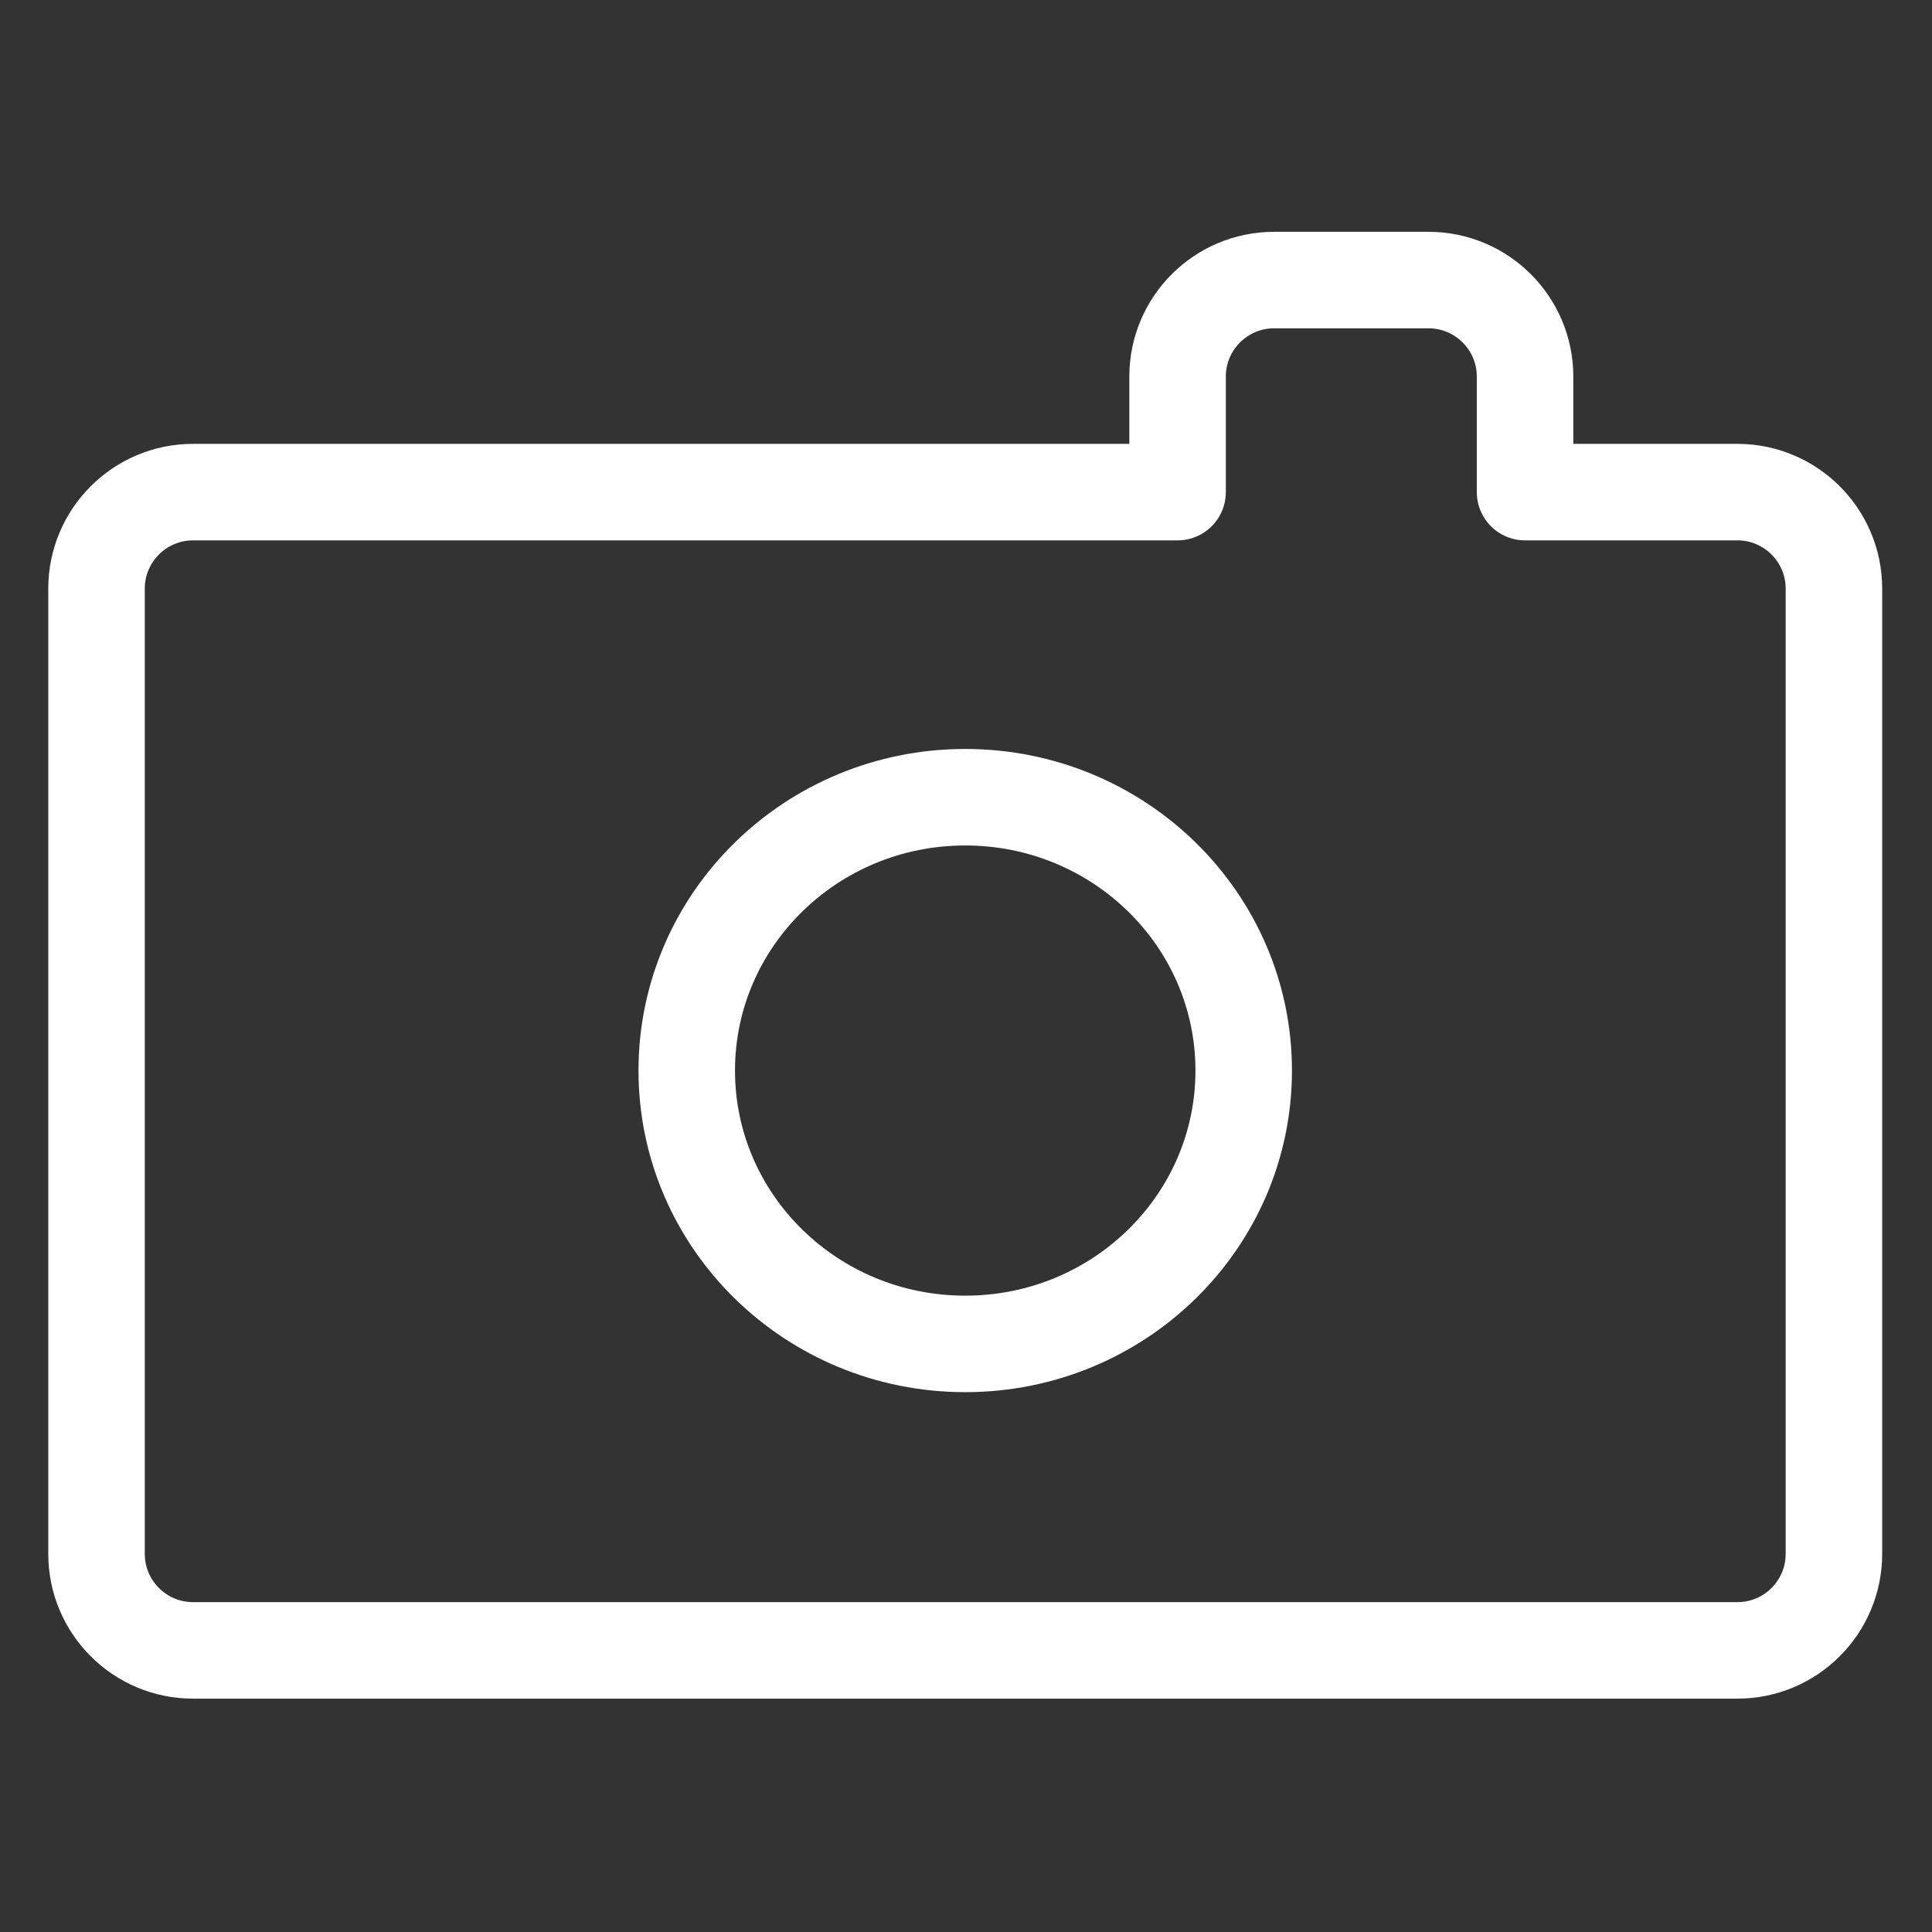 <?xml version="1.0" encoding="UTF-8" standalone="no"?><!DOCTYPE svg PUBLIC "-//W3C//DTD SVG 1.1//EN" "http://www.w3.org/Graphics/SVG/1.1/DTD/svg11.dtd"><svg width="100%" height="100%" viewBox="0 0 417 417" version="1.1" xmlns="http://www.w3.org/2000/svg" xmlns:xlink="http://www.w3.org/1999/xlink" xml:space="preserve" xmlns:serif="http://www.serif.com/" style="fill-rule:evenodd;clip-rule:evenodd;stroke-linecap:round;stroke-linejoin:round;stroke-miterlimit:1.5;"><rect x="0" y="0" width="417" height="417" fill="#333333" stroke="none"/><path d="M254.167,106.218l-212.5,0c-11.499,0 -20.834,9.335 -20.834,20.833l0,208.334c0,11.498 9.335,20.833 20.834,20.833l333.333,0c11.498,0 20.833,-9.335 20.833,-20.833l0,-208.334c0,-11.498 -9.335,-20.833 -20.833,-20.833l-45.833,0l-0,-24.936c-0,-11.496 -9.338,-20.833 -20.834,-20.833l-33.333,-0c-11.5,-0 -20.833,9.337 -20.833,20.833l-0,24.936Z" style="fill:none;stroke:#fff;stroke-width:20.83px;"/><ellipse cx="208.333" cy="231.069" rx="60.106" ry="58.999" style="fill:none;stroke:#fff;stroke-width:20.83px;"/></svg>